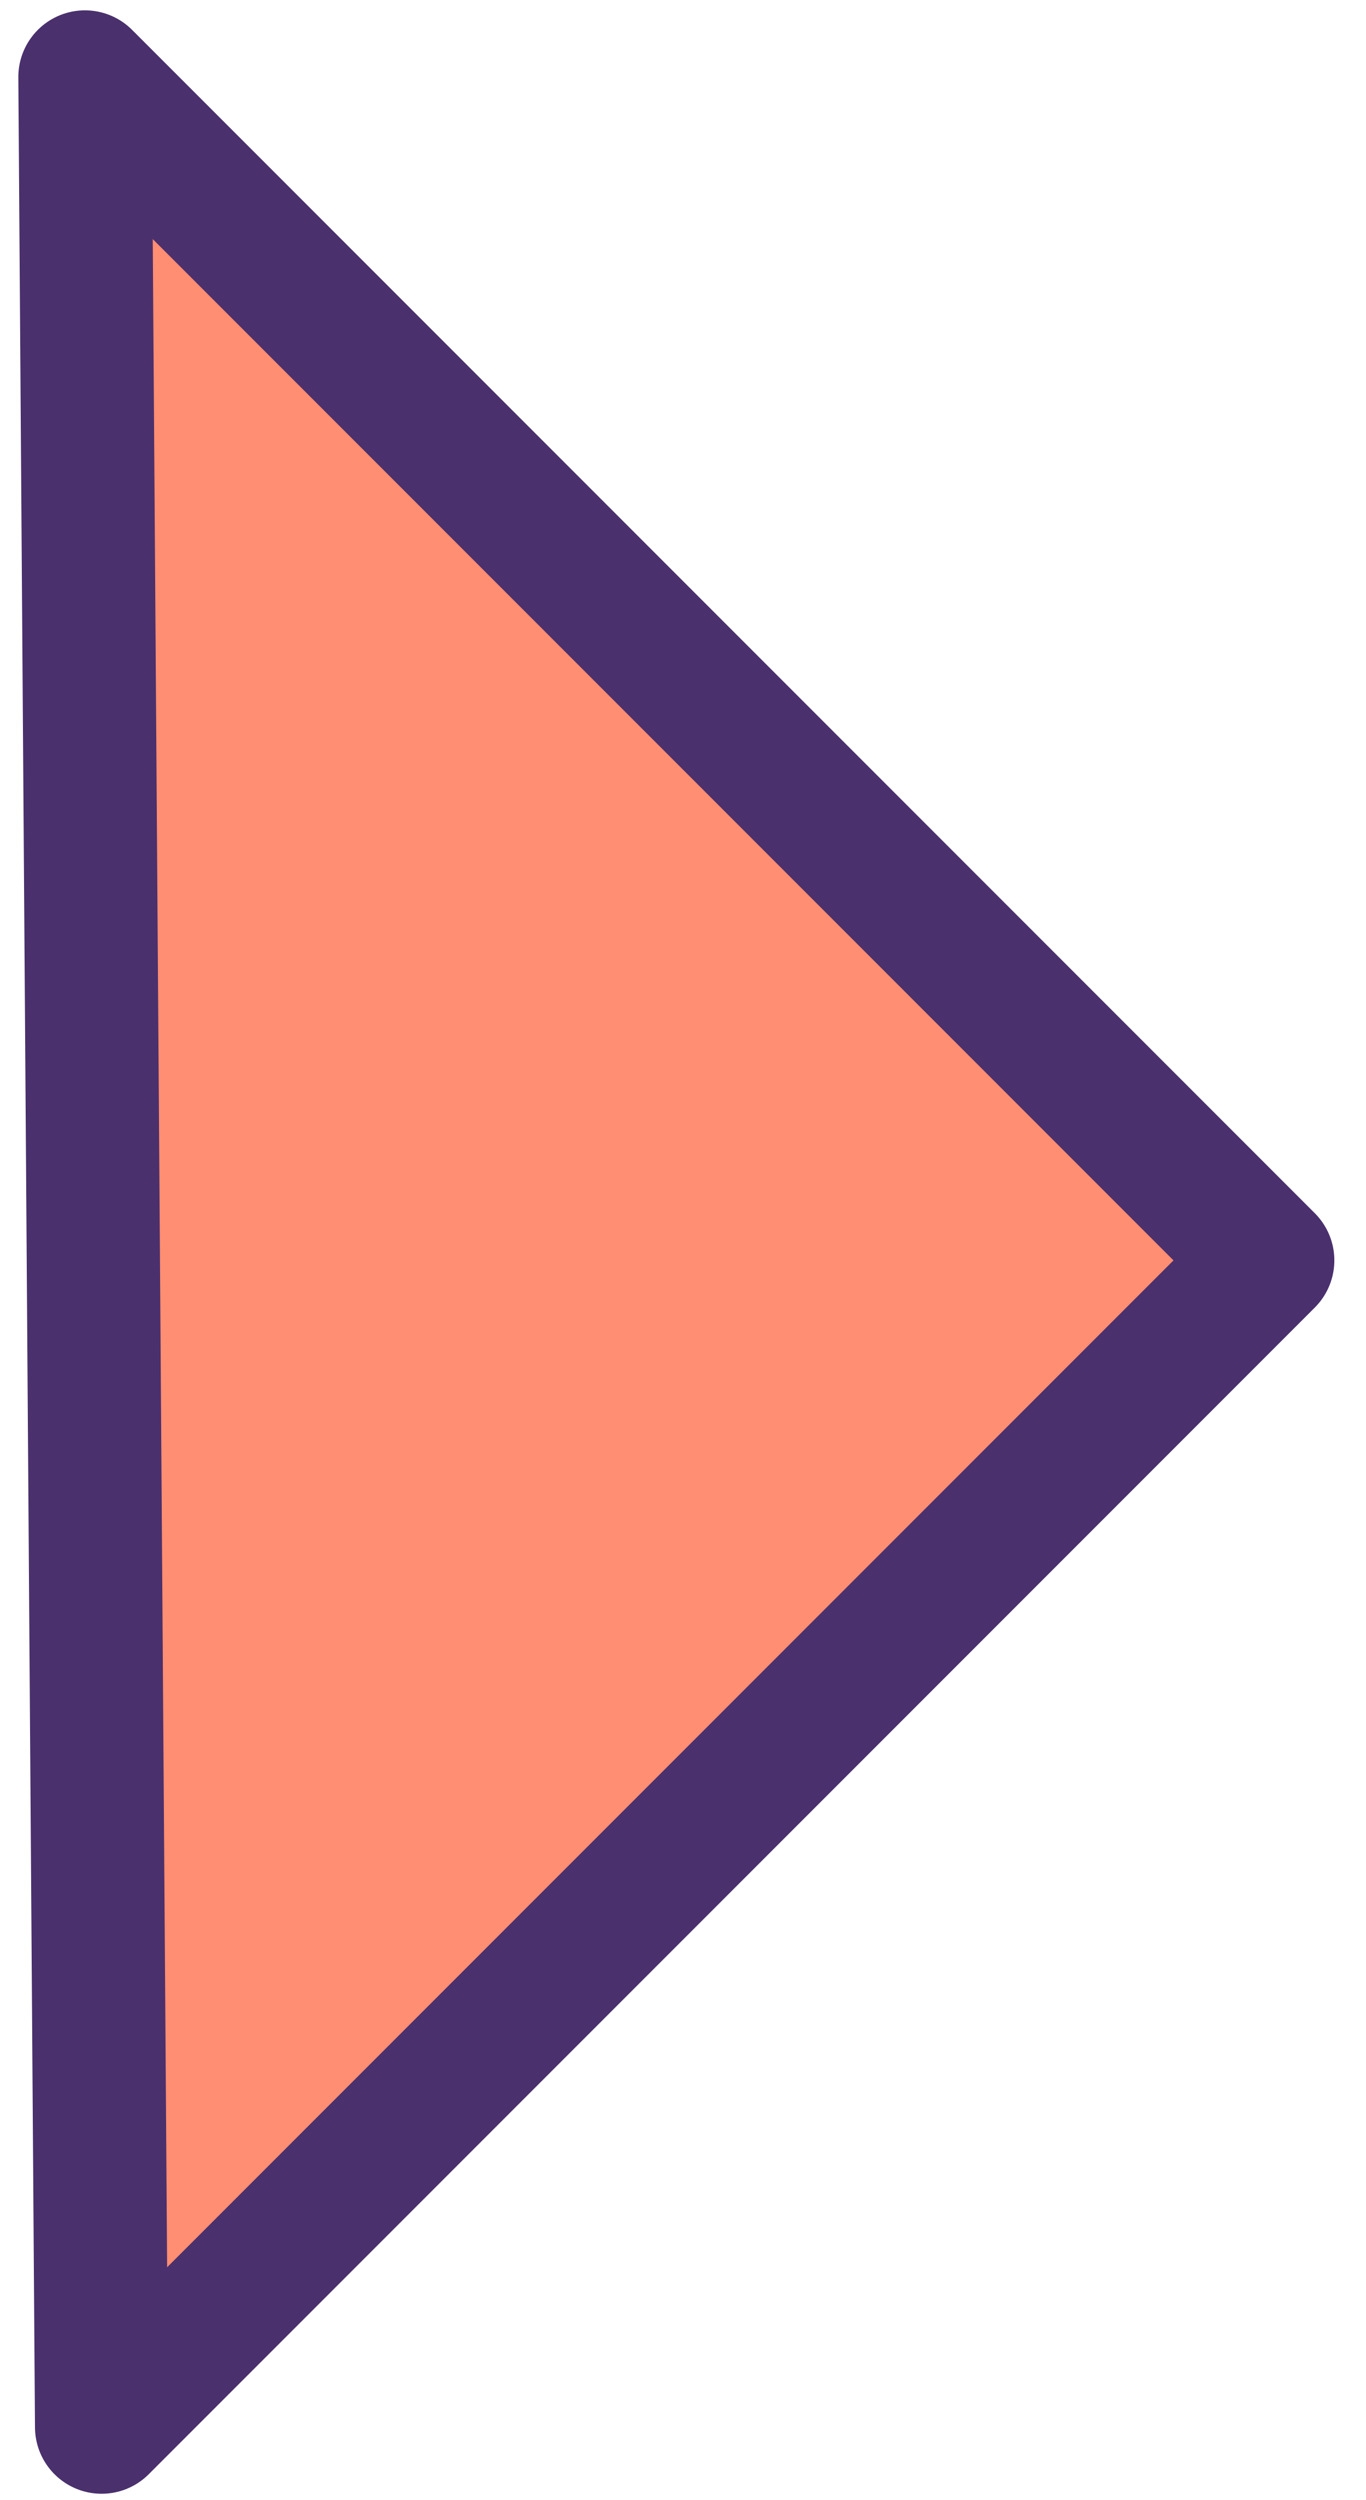 <svg width="41" height="75" viewBox="0 0 41 75" fill="none" xmlns="http://www.w3.org/2000/svg">
<path d="M2.55 2.31L38.05 37.81L3.05 72.81L2.55 2.31Z" fill="#FF8E72" stroke="#4A306D" stroke-width="4" stroke-linecap="round" stroke-linejoin="round"/>
</svg>
